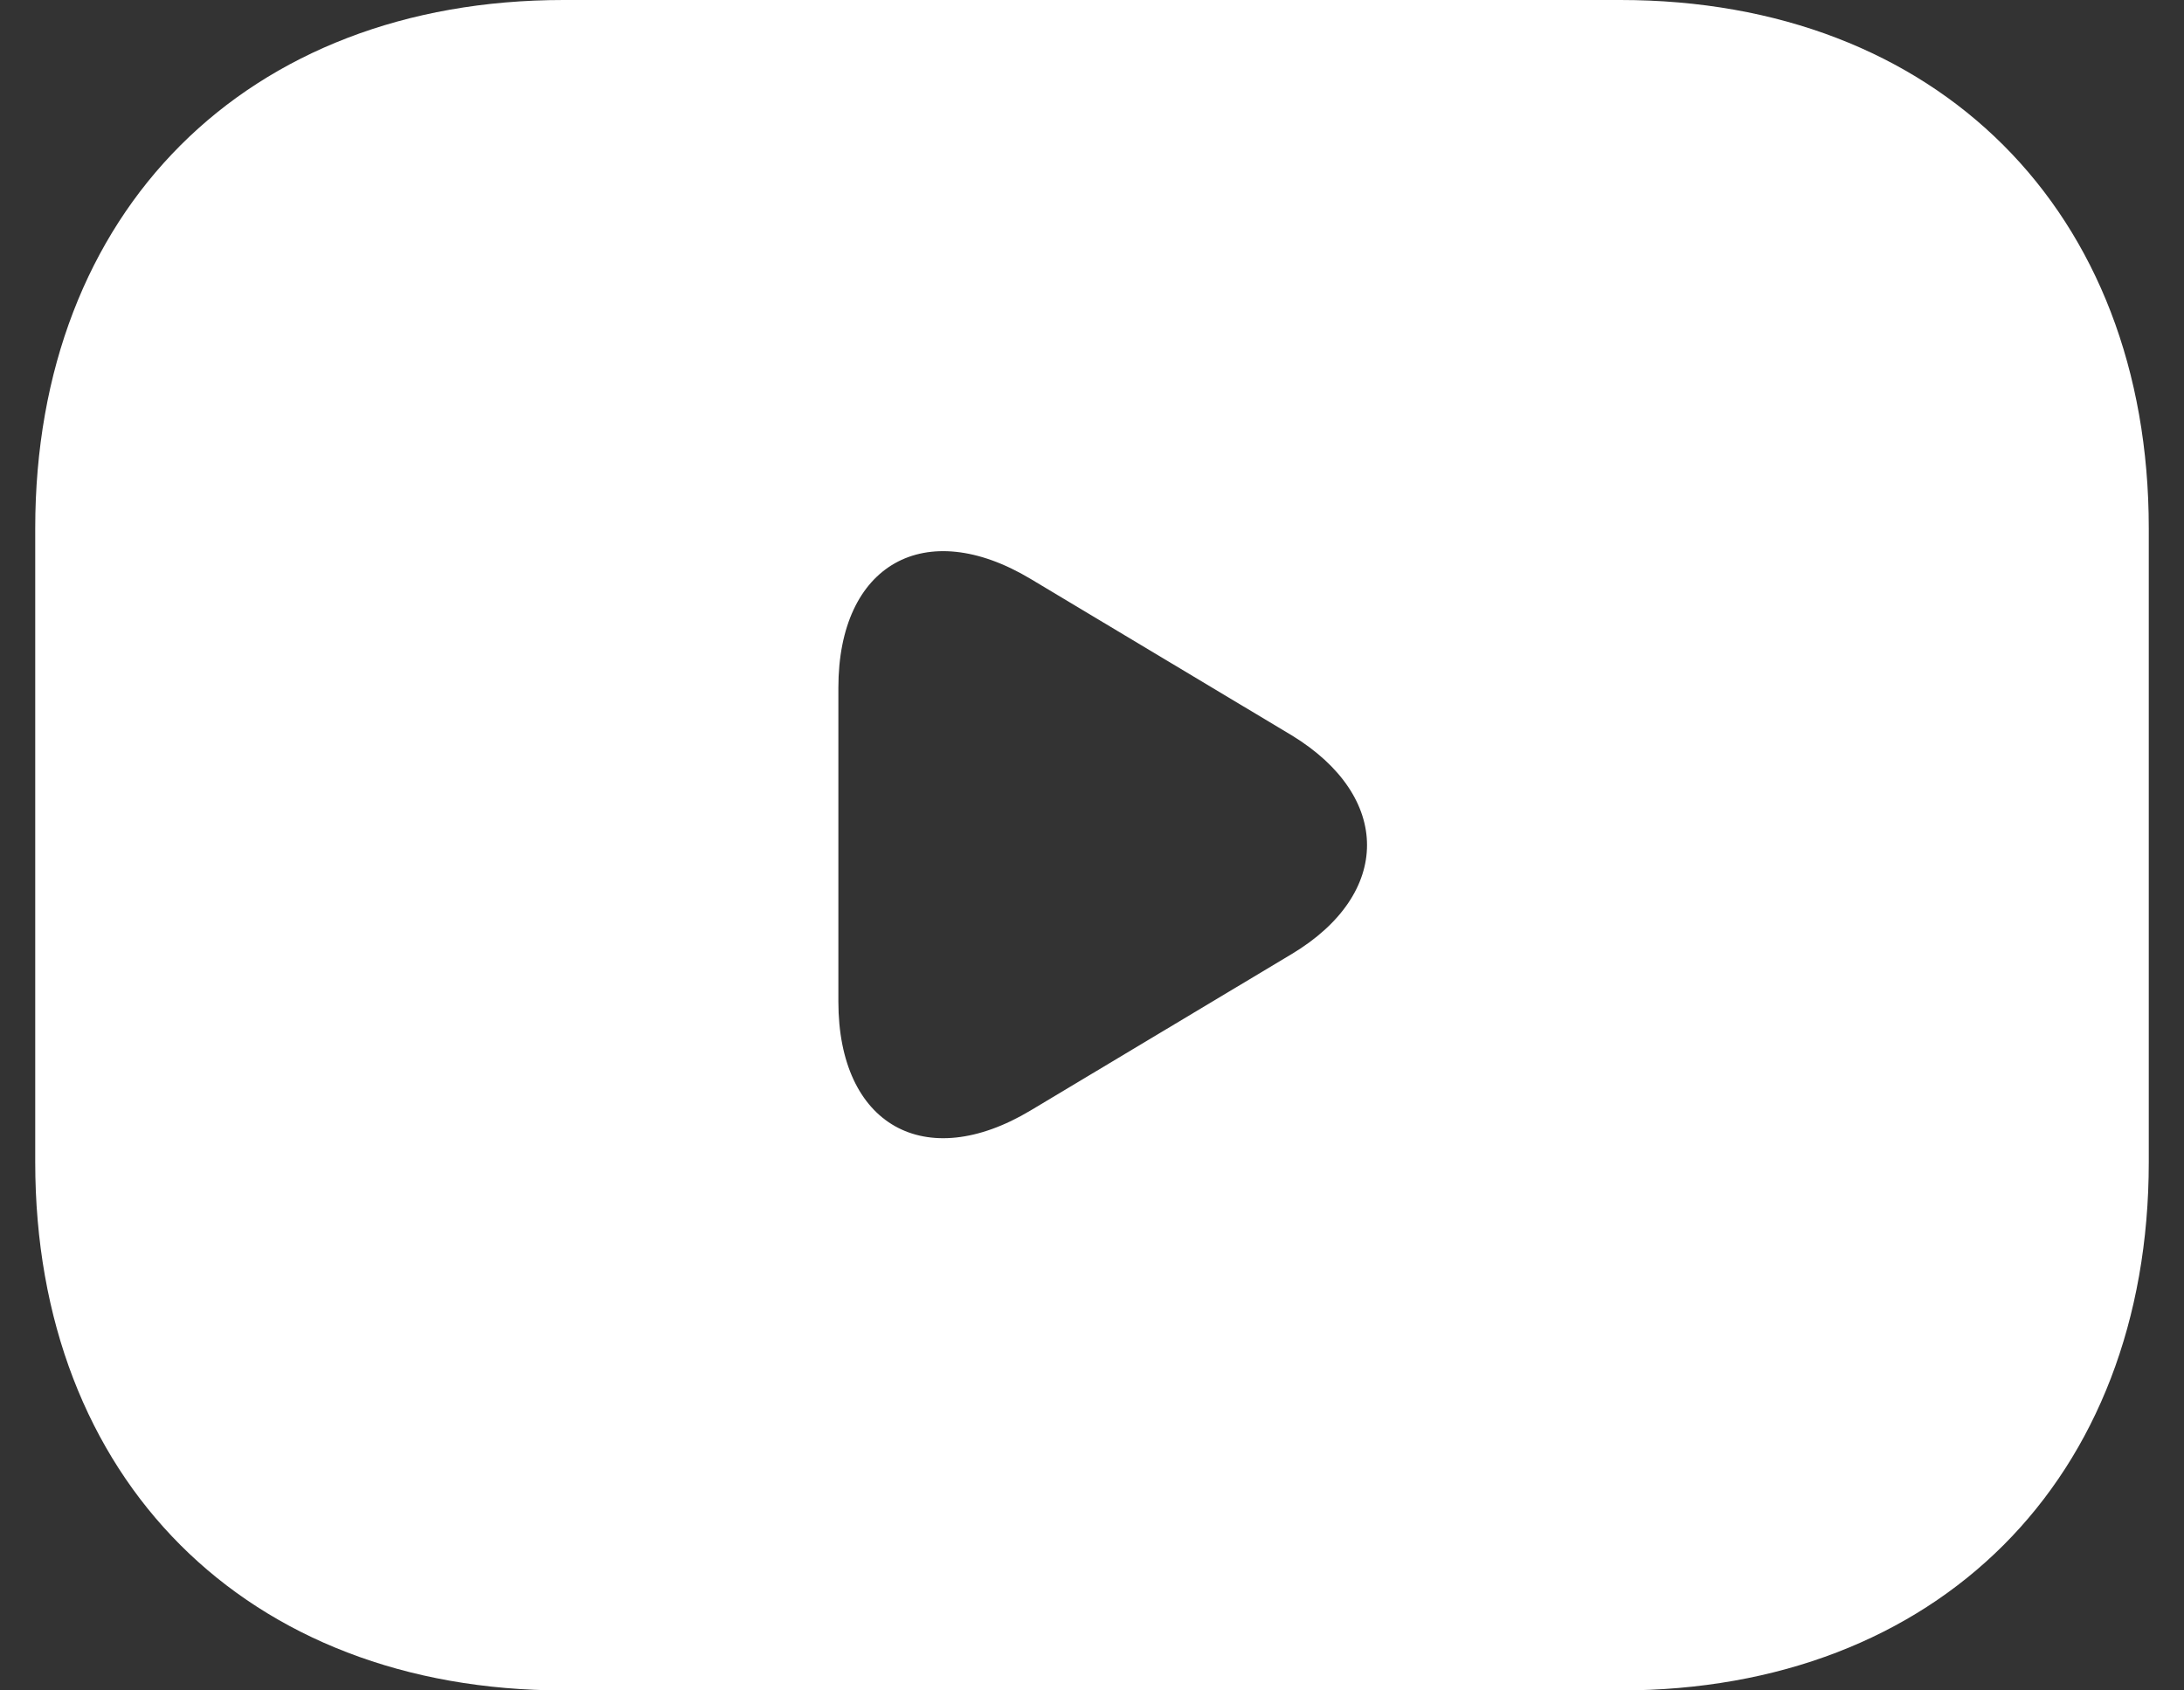 <svg width="31" height="24" viewBox="0 0 31 24" fill="none" xmlns="http://www.w3.org/2000/svg">
<rect x="0" y="0" width="31" height="24" fill="#333333" stroke="none"/>
<path d="M23 0H8C3.5 0 0.5 3 0.5 7.5V16.5C0.5 21 3.5 24 8 24H23C27.5 24 30.5 21 30.5 16.5V7.5C30.5 3 27.5 0 23 0ZM18.335 13.545L14.63 15.765C13.13 16.665 11.9 15.975 11.9 14.22V9.765C11.9 8.01 13.13 7.32 14.63 8.22L18.335 10.44C19.76 11.31 19.76 12.69 18.335 13.545Z" fill="white"/>
</svg>

